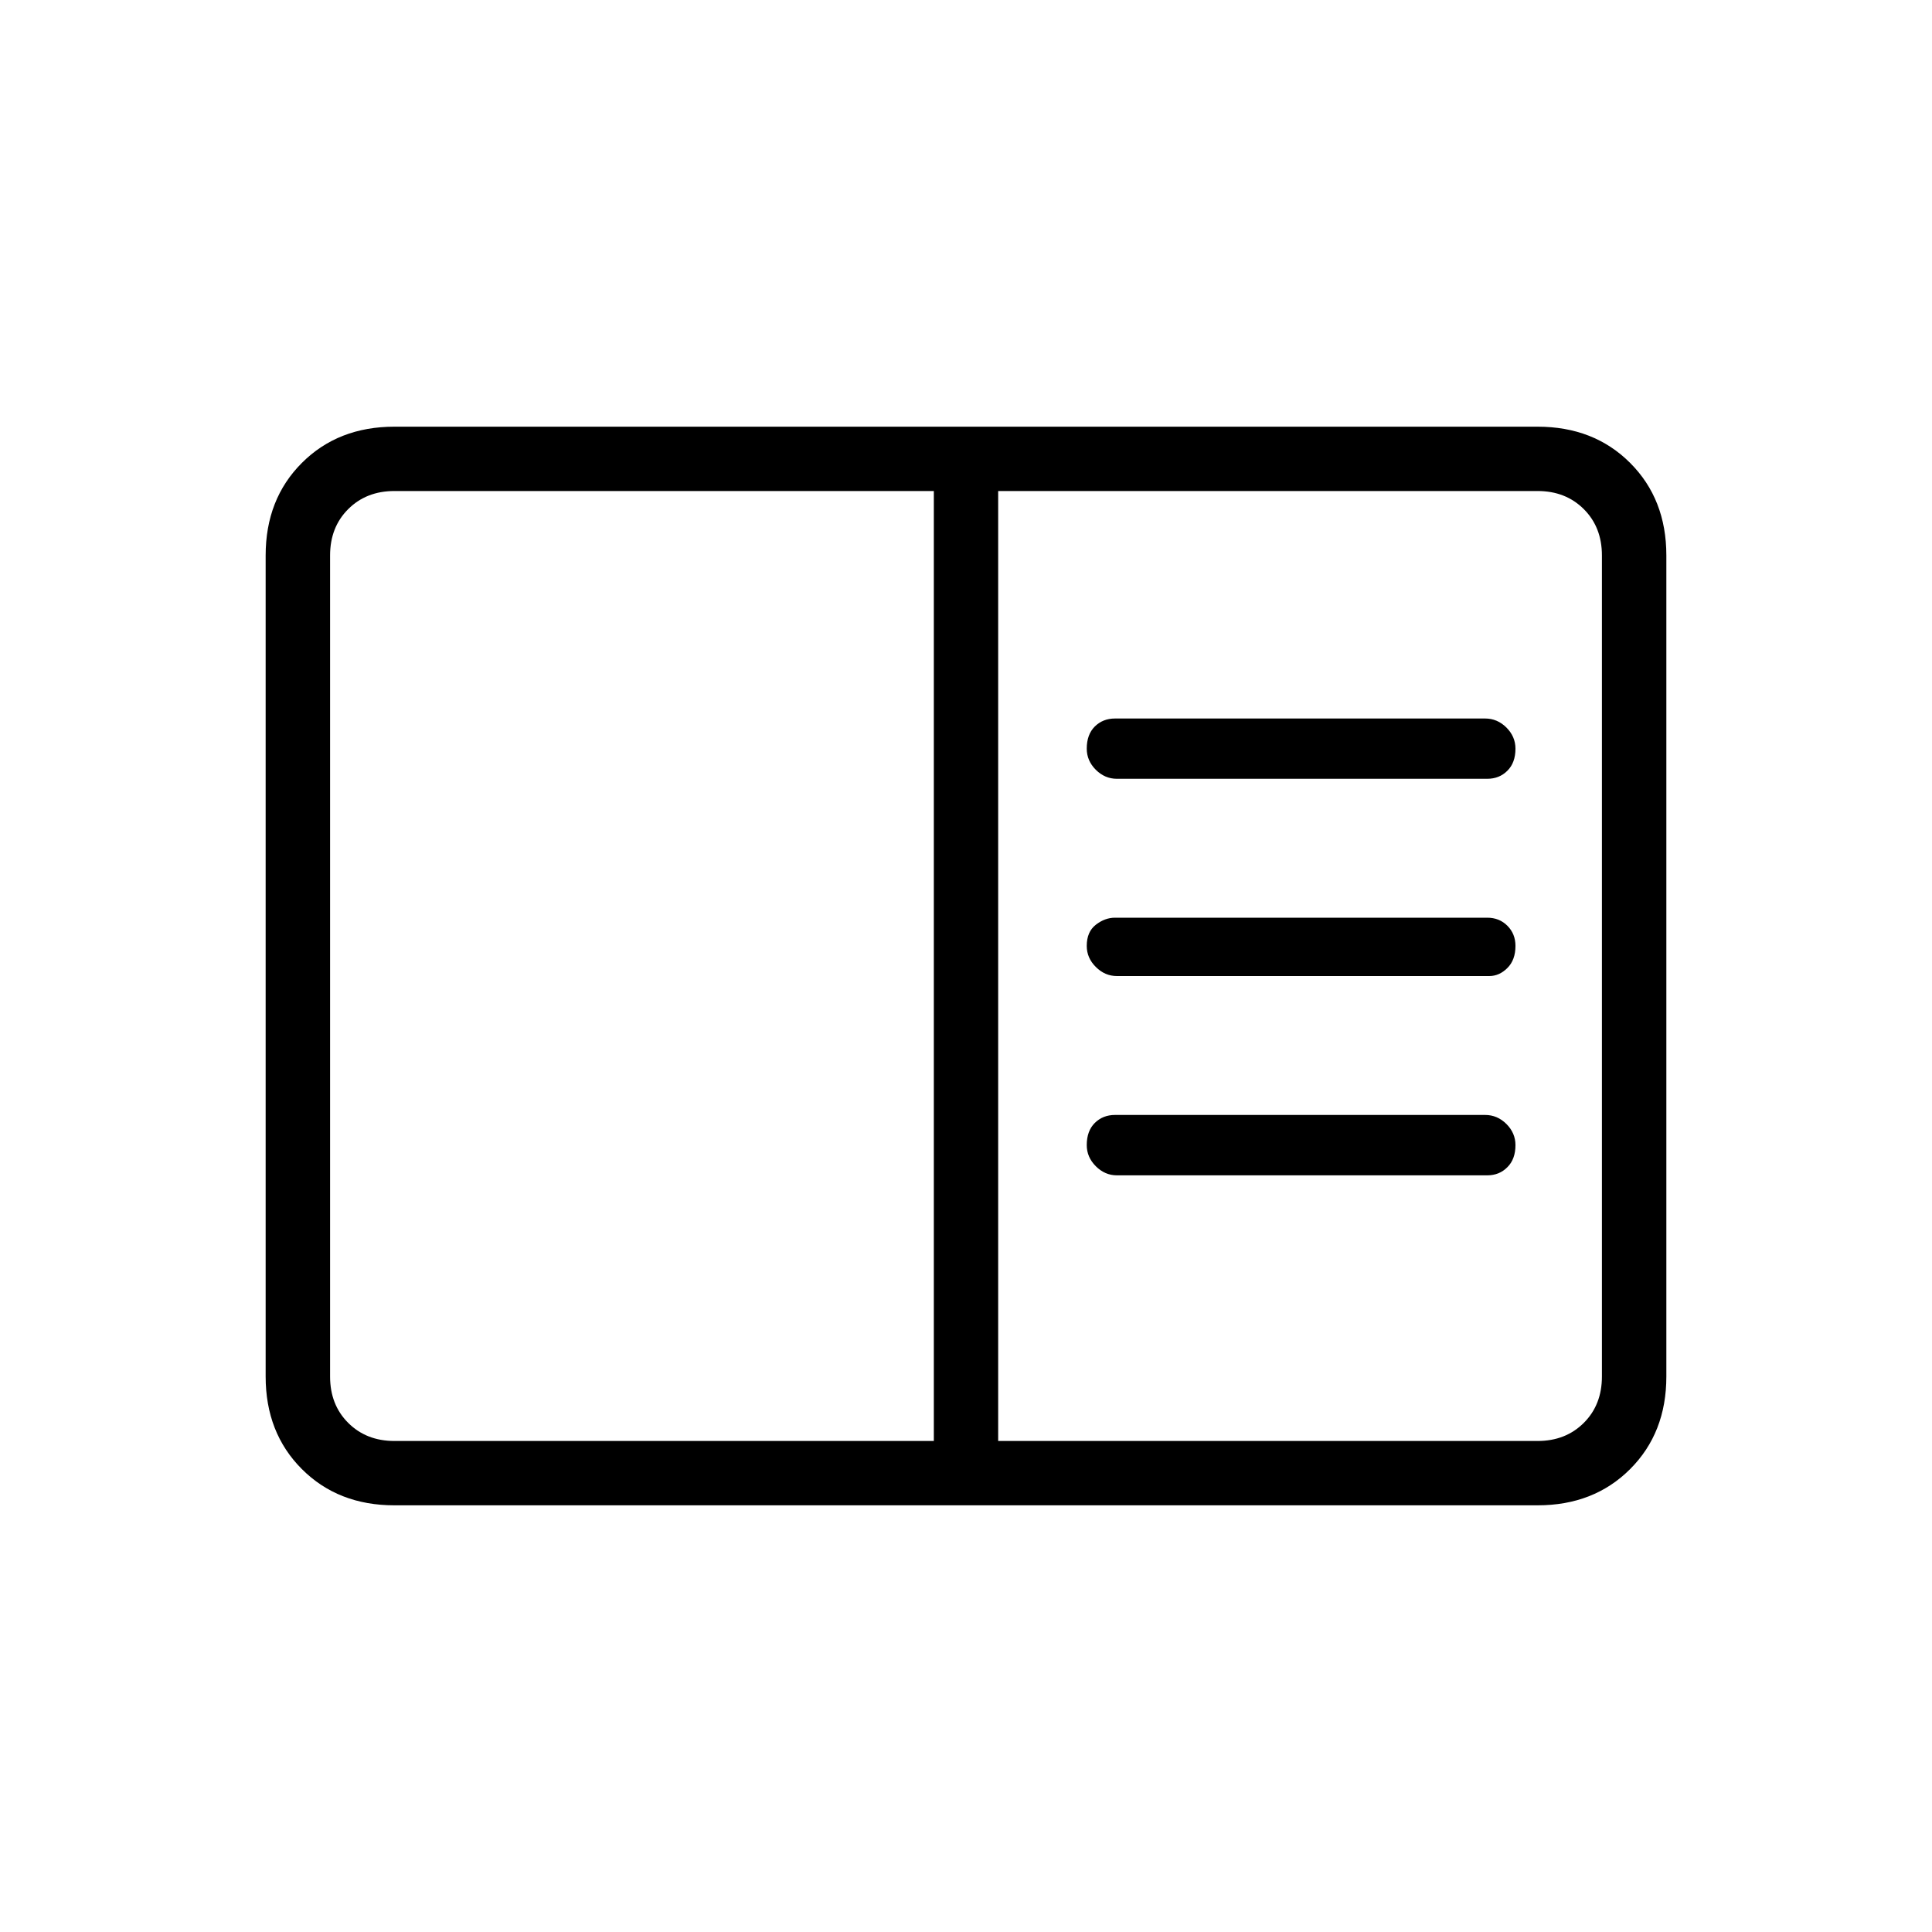 <svg xmlns="http://www.w3.org/2000/svg" height="20" width="20"><path d="M4.083 15.583q-.583 0-.958-.375t-.375-.958v-8.5q0-.583.375-.958t.958-.375h11.834q.583 0 .958.375t.375.958v8.5q0 .583-.375.958t-.958.375Zm5.584-.666V5.083H4.083q-.291 0-.479.188-.187.187-.187.479v8.5q0 .292.187.479.188.188.479.188Zm.666 0h5.584q.291 0 .479-.188.187-.187.187-.479v-8.5q0-.292-.187-.479-.188-.188-.479-.188h-5.584Zm1.229-6.855h3.834q.125 0 .208-.083.084-.083.084-.229 0-.125-.094-.219-.094-.093-.219-.093h-3.833q-.125 0-.209.083-.083.083-.083.229 0 .125.094.219.094.093.218.093Zm0 2.042h3.855q.104 0 .187-.083.084-.083.084-.229 0-.125-.084-.209-.083-.083-.208-.083h-3.854q-.104 0-.198.073-.094.073-.094.219 0 .125.094.218.094.094.218.094Zm0 2.063h3.834q.125 0 .208-.084.084-.083.084-.229 0-.125-.094-.219-.094-.093-.219-.093h-3.833q-.125 0-.209.083-.083.083-.083.229 0 .125.094.219t.218.094Zm-8.145 2.75V5.083Z"/></svg>